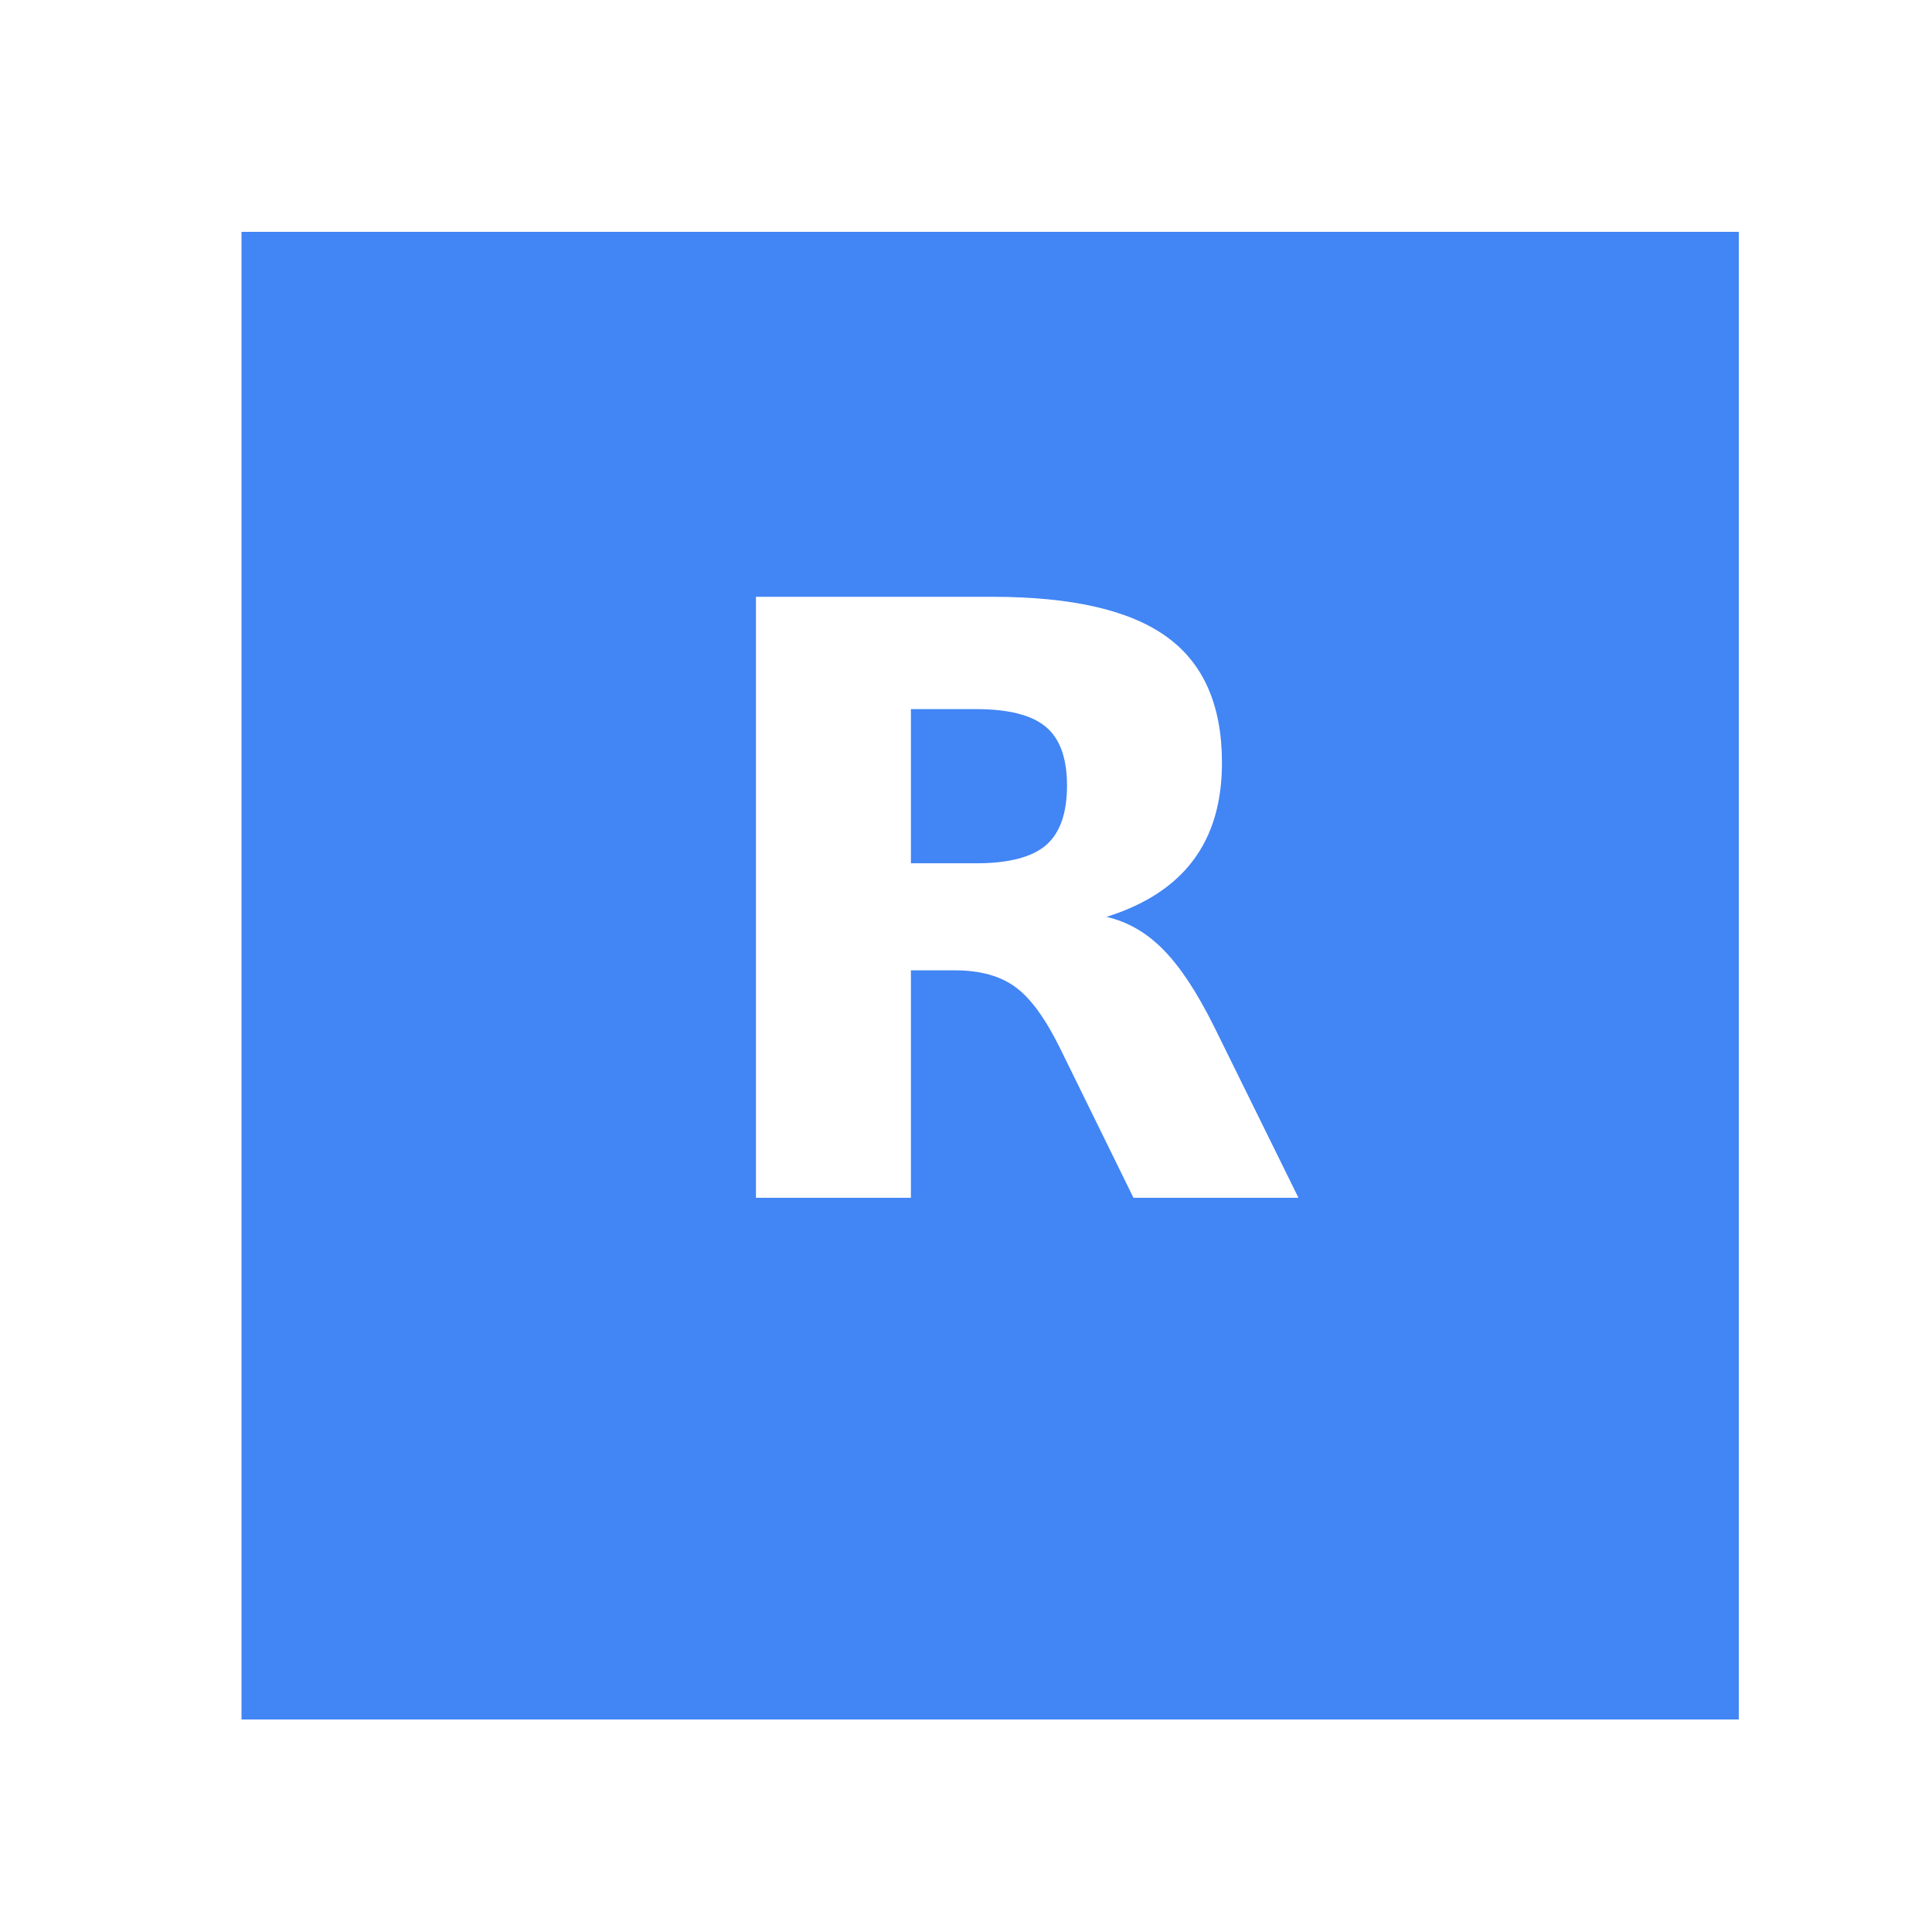 <?xml version="1.0" encoding="utf-8" standalone="no"?>
<!DOCTYPE svg PUBLIC "-//W3C//DTD SVG 1.1//EN"
  "http://www.w3.org/Graphics/SVG/1.1/DTD/svg11.dtd">
<svg xmlns:xlink="http://www.w3.org/1999/xlink" width="144pt" height="144pt" viewBox="0 0 144 144" xmlns="http://www.w3.org/2000/svg" version="1.1">
 <defs>
  <style type="text/css">*{stroke-linejoin: round; stroke-linecap: butt}</style>
 </defs>
 <g id="figure_1">
  <g id="patch_1">
   <path d="M 0 144
L 144 144
L 144 0
L 0 0
z
" style="fill: #ffffff"/>
  </g>
  <g id="axes_1">
   <g id="patch_2">
    <path d="M 18 139.248
L 129.6 139.248
Q 140.76 139.248 140.76 128.16
L 140.76 17.28
Q 140.76 6.192 129.6 6.192
L 18 6.192
Q 6.84 6.192 6.84 17.28
L 6.84 128.16
Q 6.84 139.248 18 139.248
z
" clip-path="url(#pbb12d14396)" style="fill: #4285f4"/>
   </g>
   <g id="text_1">
    <!-- R -->
    <g style="fill: #ffffff" transform="translate(50.7 89.276) scale(0.6 -0.6)">
     <defs>
      <path id="DejaVuSans-Bold-52" d="M 2297 2597
Q 2675 2597 2839 2737
Q 3003 2878 3003 3200
Q 3003 3519 2839 3656
Q 2675 3794 2297 3794
L 1791 3794
L 1791 2597
L 2297 2597
z
M 1791 1766
L 1791 0
L 588 0
L 588 4666
L 2425 4666
Q 3347 4666 3776 4356
Q 4206 4047 4206 3378
Q 4206 2916 3982 2619
Q 3759 2322 3309 2181
Q 3556 2125 3751 1926
Q 3947 1728 4147 1325
L 4800 0
L 3519 0
L 2950 1159
Q 2778 1509 2601 1637
Q 2425 1766 2131 1766
L 1791 1766
z
" transform="scale(0.016)"/>
     </defs>
     <use xlink:href="#DejaVuSans-Bold-52"/>
    </g>
   </g>
  </g>
 </g>
 <defs>
  <clipPath id="pbb12d14396">
   <rect x="18" y="17.28" width="111.6" height="110.88"/>
  </clipPath>
 </defs>
</svg>
